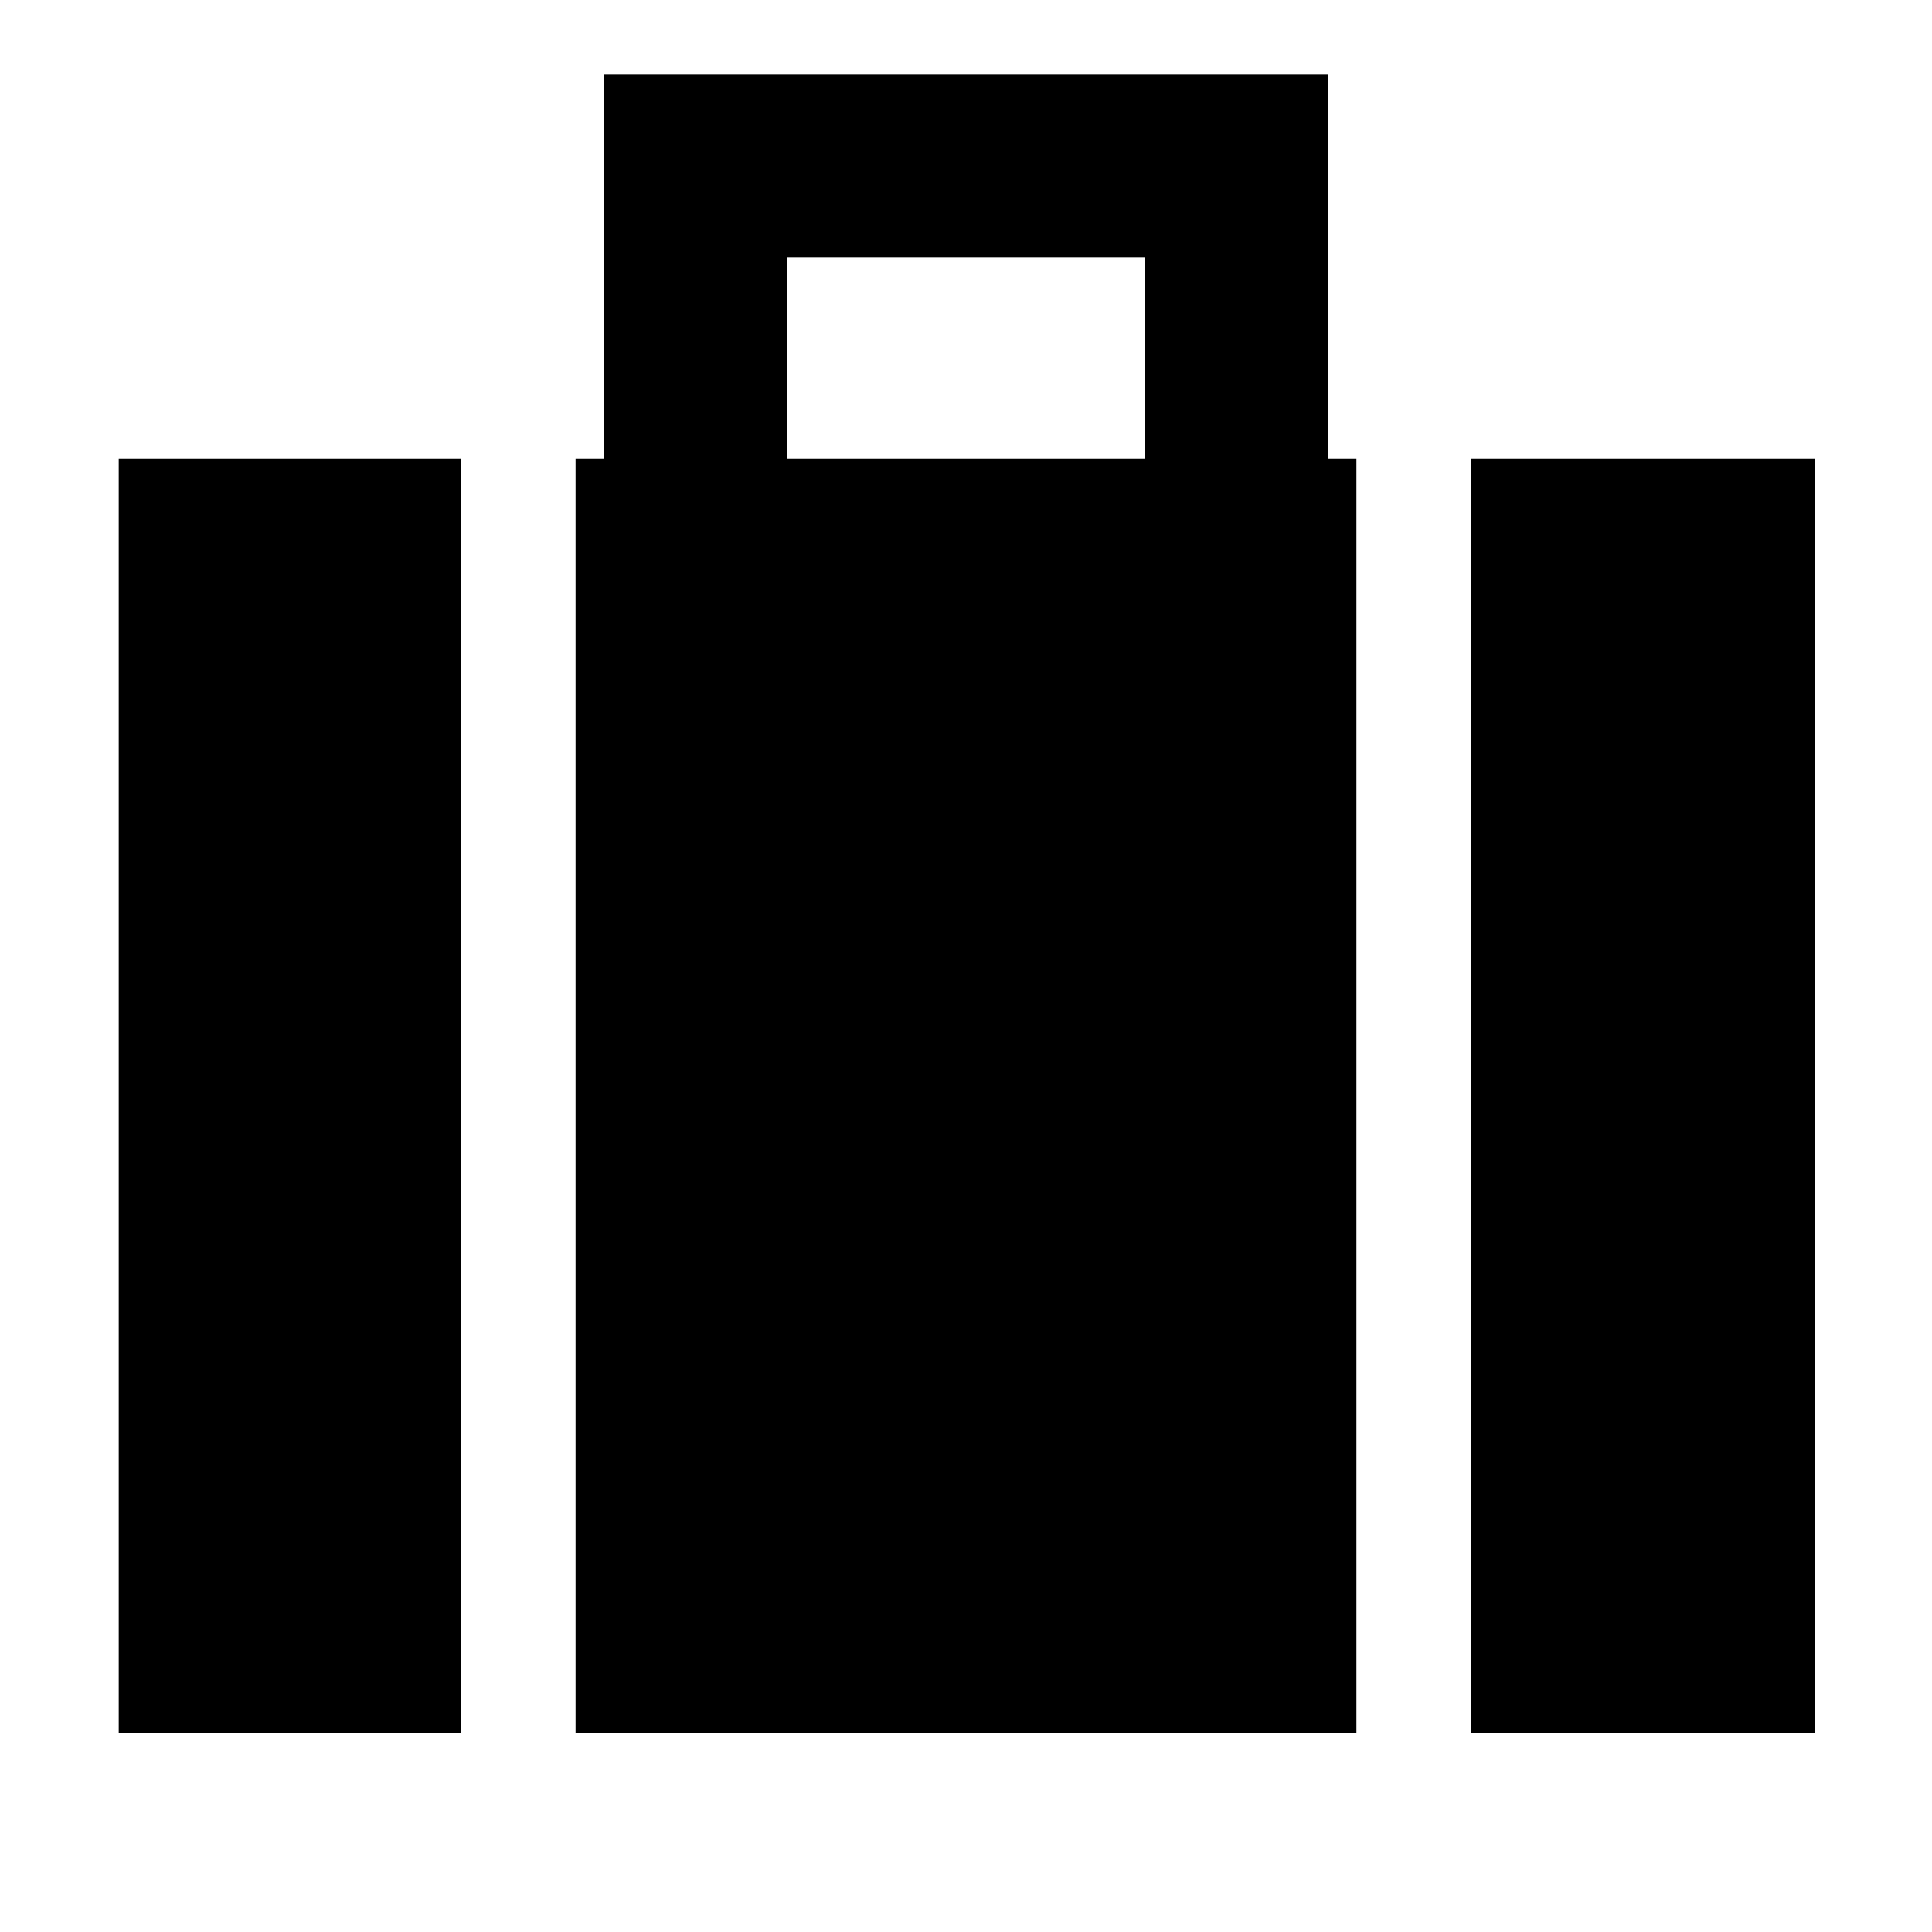 <svg xmlns="http://www.w3.org/2000/svg" height="48" viewBox="0 -960 960 960" width="48"><path d="M731-99v-633h171v633H731ZM391-732h178v-100H391v100ZM286-99v-633h14v-191h360v191h14v633H286ZM59-99v-633h170v633H59Z"/></svg>
